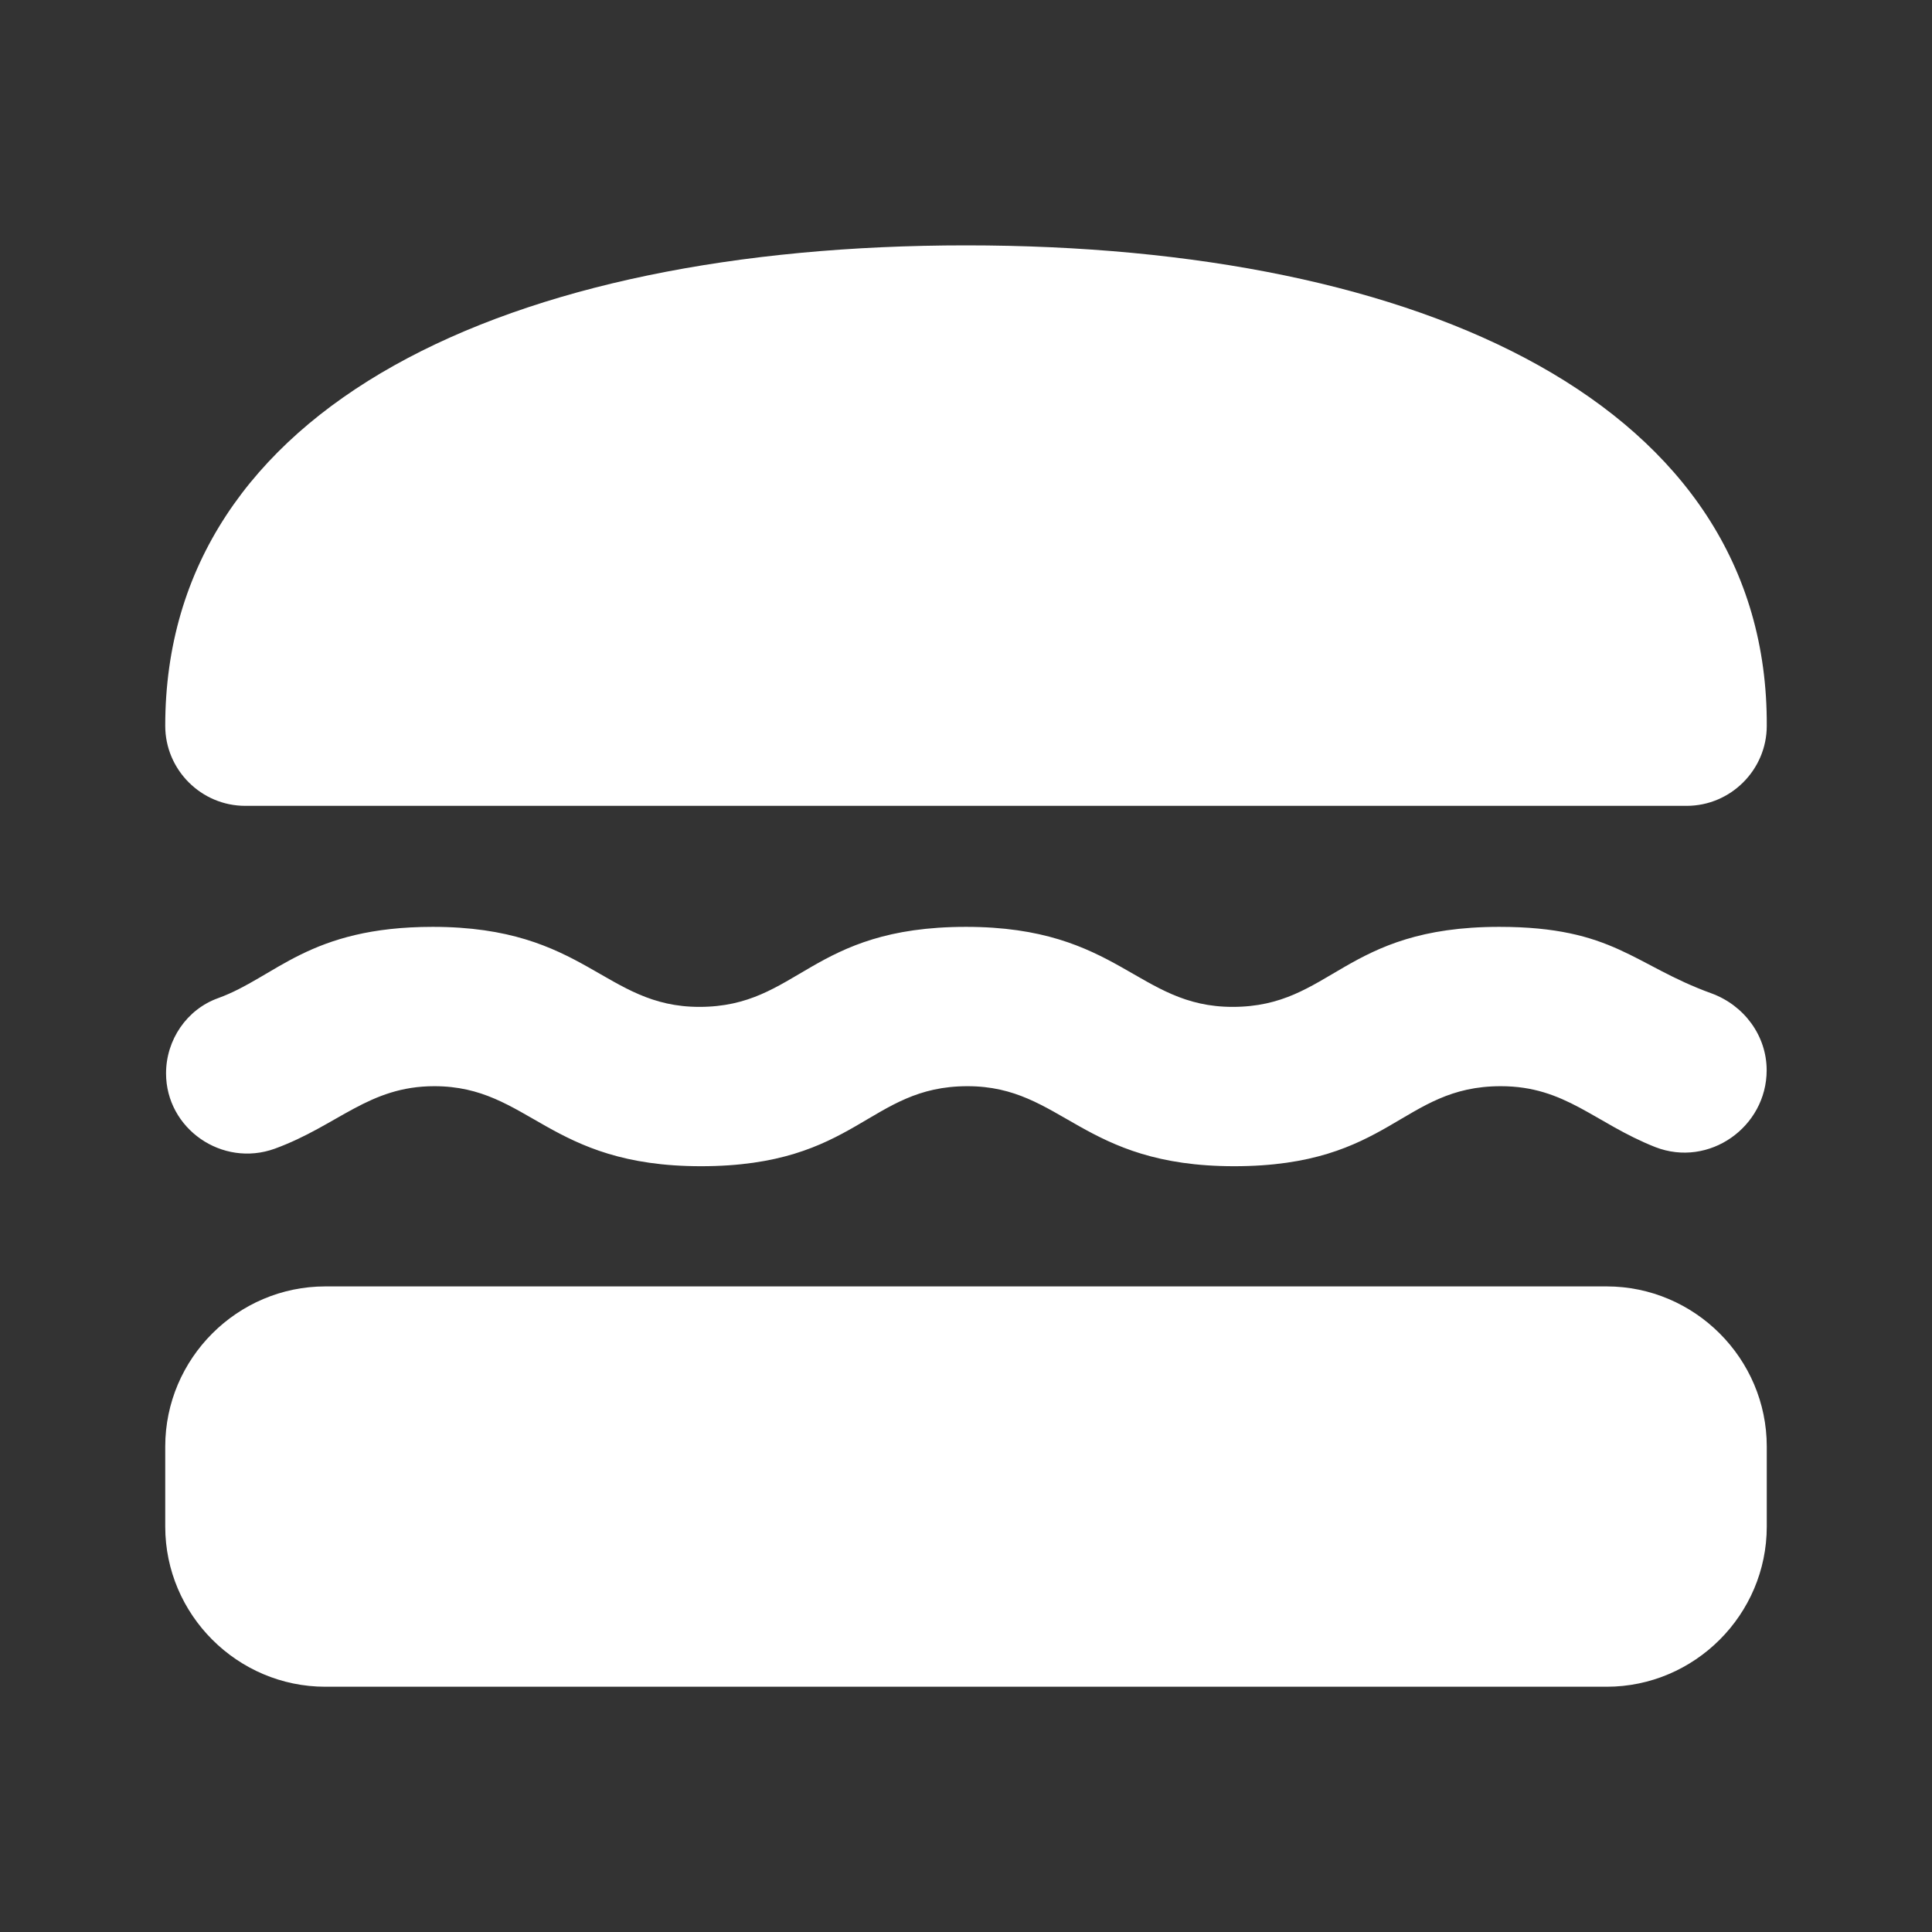 <?xml version="1.0" encoding="UTF-8"?>
<svg width="19" height="19" version="1.1" viewBox="0 0 19 19" xml:space="preserve" xmlns="http://www.w3.org/2000/svg">
 
<rect x="0" y="0" width="19" height="19" fill="#333333" stroke="none"/>
 
<path d="m17.375 7.138c0.016-3.15-3.37-4.725-7.875-4.725-4.497 0-7.875 1.575-7.875 4.725 0 0.433 0.354 0.787 0.787 0.787h14.175c0.433 0 0.788-0.354 0.788-0.787zm-15.75 7.875c0 0.866 0.709 1.575 1.575 1.575h12.6c0.866 0 1.575-0.709 1.575-1.575v-0.787c0-0.866-0.709-1.575-1.575-1.575h-12.6c-0.866 0-1.575 0.709-1.575 1.575zm1.079-3.717c0.622-0.228 0.921-0.614 1.567-0.614 0.937 0 1.118 0.787 2.622 0.787 1.536 0 1.646-0.787 2.622-0.787 0.937 0 1.118 0.787 2.622 0.787 1.536 0 1.646-0.787 2.622-0.787 0.638 0 0.921 0.362 1.52 0.599 0.528 0.205 1.095-0.197 1.095-0.756 0-0.339-0.221-0.638-0.543-0.756-0.764-0.276-0.961-0.654-2.087-0.654-1.536 0-1.646 0.787-2.622 0.787-0.937 0-1.118-0.787-2.622-0.787-1.536 0-1.646 0.787-2.622 0.787-0.937 0-1.118-0.787-2.622-0.787-1.221 0-1.544 0.496-2.111 0.701-0.307 0.11-0.512 0.409-0.512 0.74 0 0.543 0.551 0.929 1.071 0.74z" fill="#fff"/></svg>
